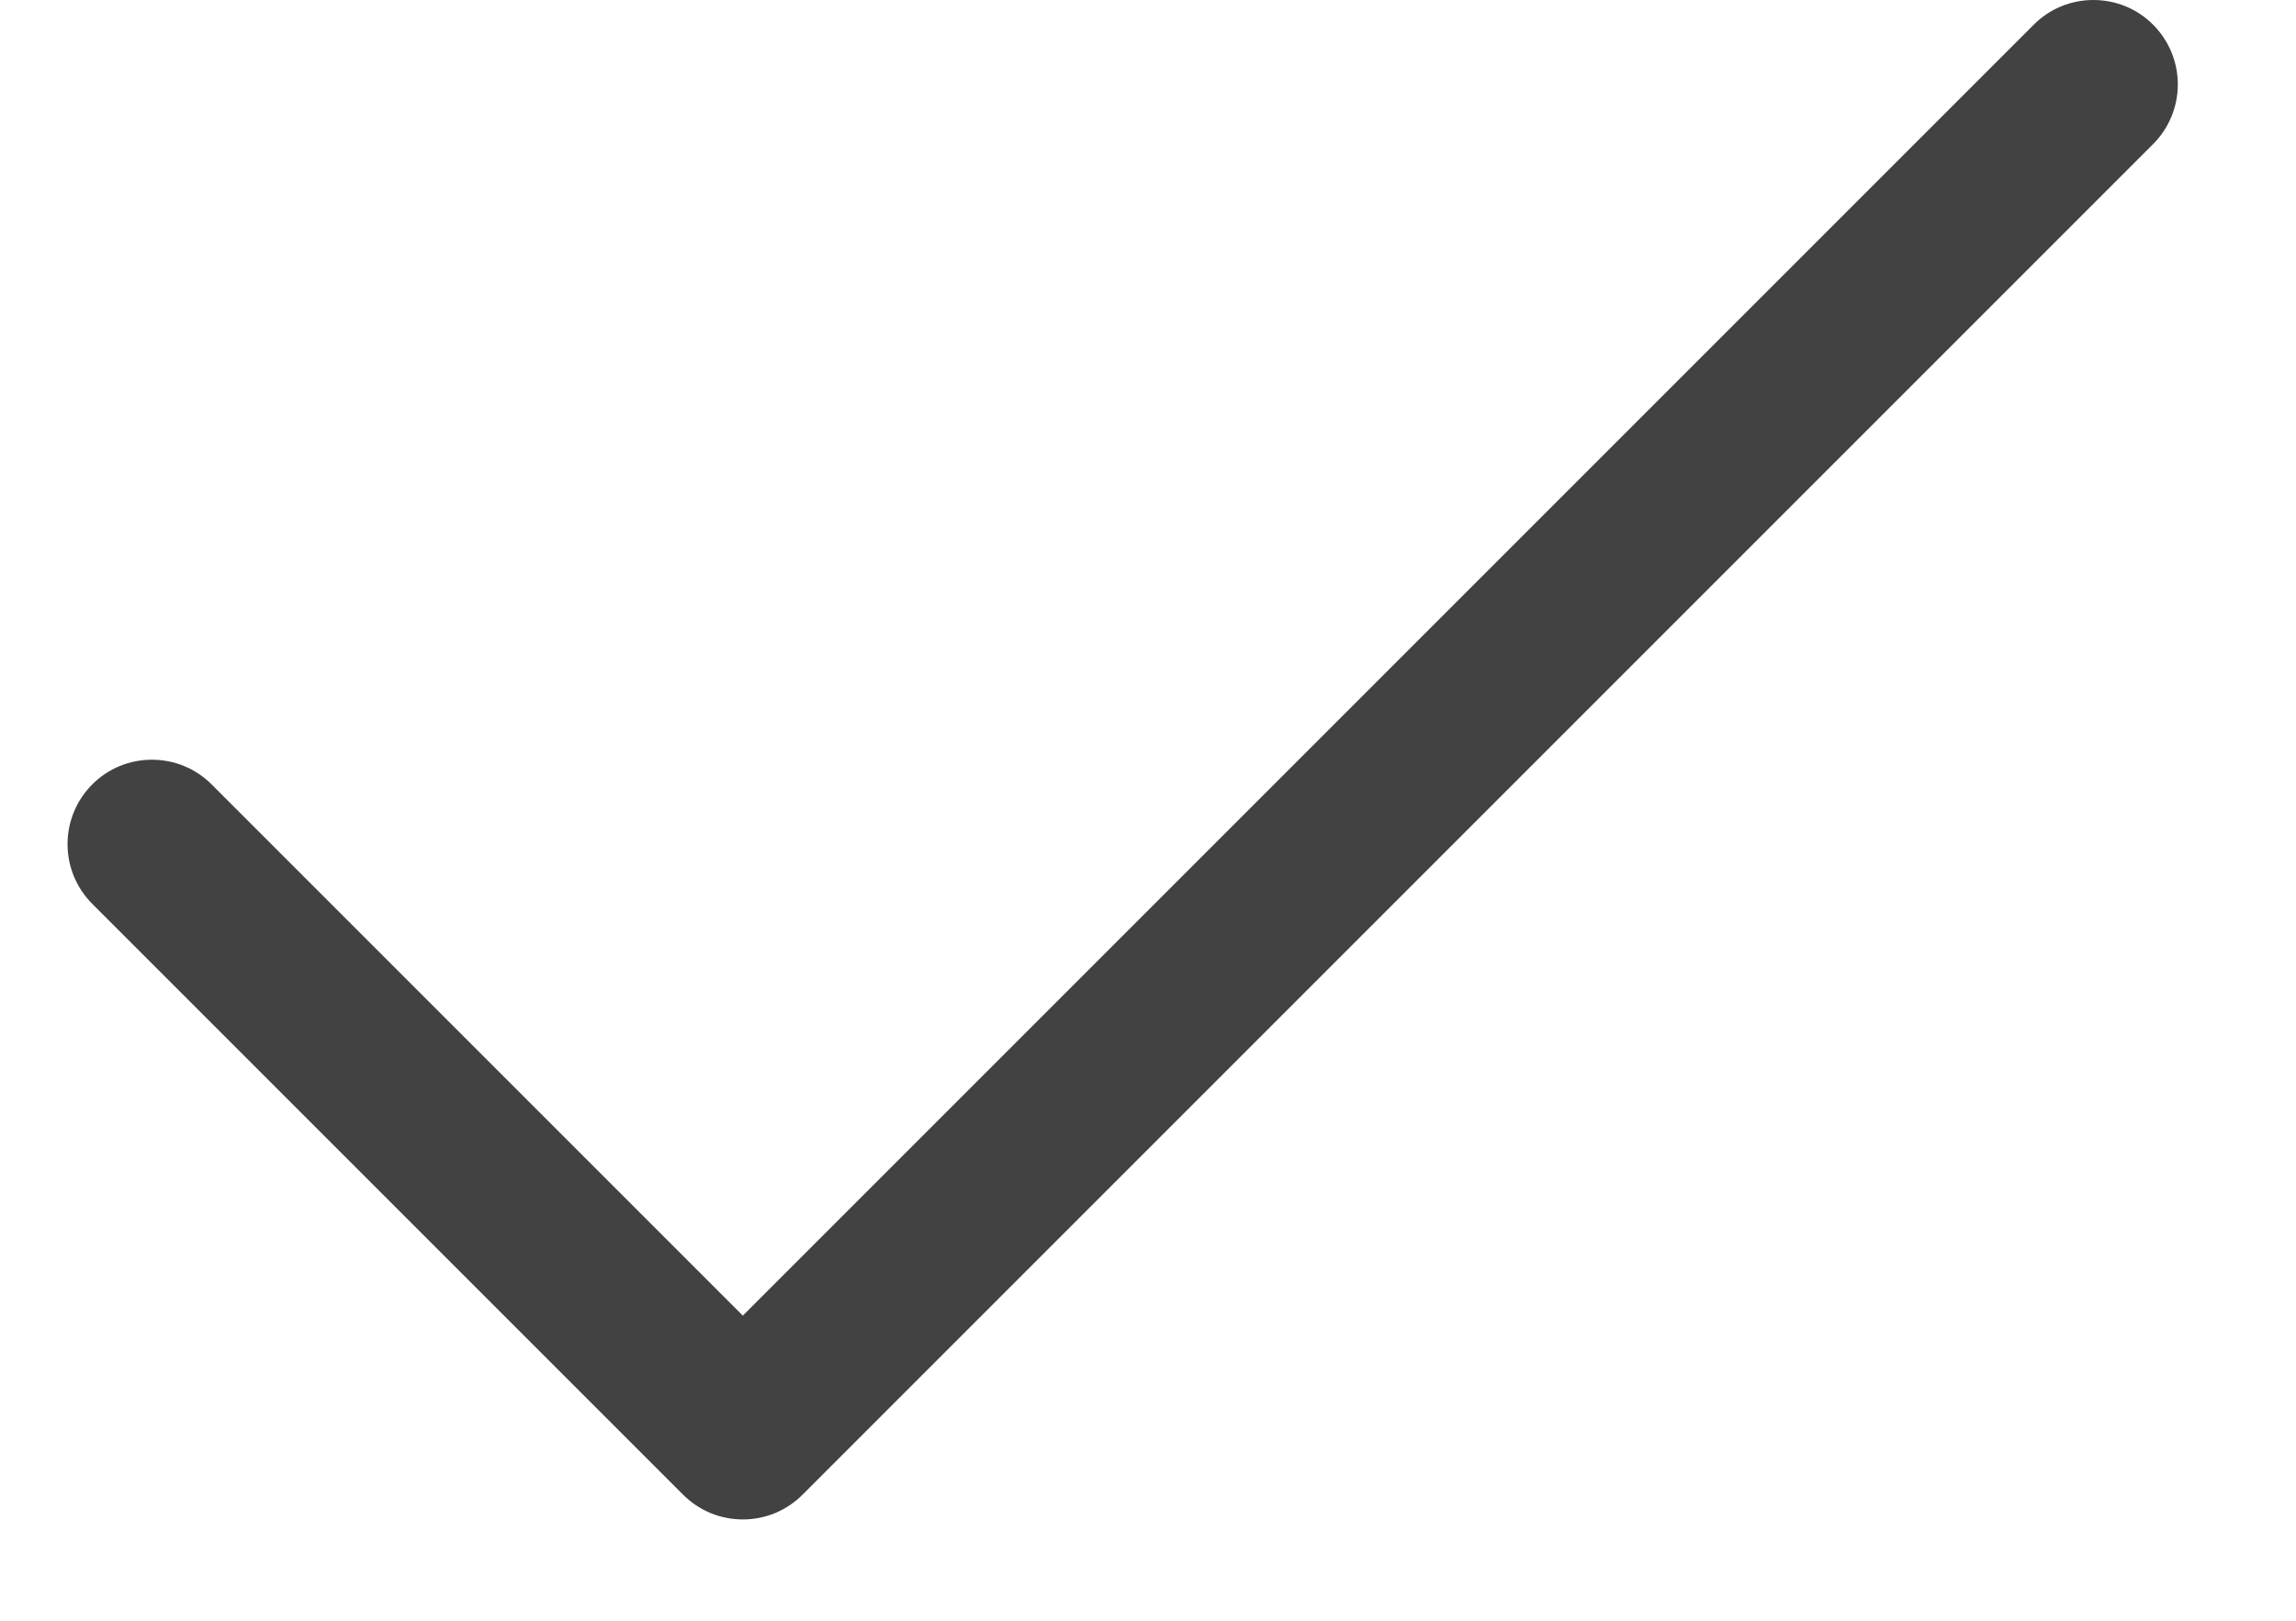 <svg width="17" height="12" viewBox="0 0 17 12" fill="none" xmlns="http://www.w3.org/2000/svg">
<path d="M15.942 1.067L5.942 11.067C5.884 11.125 5.815 11.171 5.739 11.203C5.664 11.234 5.582 11.25 5.5 11.25C5.418 11.25 5.337 11.234 5.261 11.203C5.185 11.171 5.116 11.125 5.058 11.067L0.683 6.692C0.566 6.575 0.5 6.416 0.5 6.25C0.5 6.084 0.566 5.925 0.683 5.808C0.8 5.69 0.959 5.625 1.125 5.625C1.291 5.625 1.45 5.69 1.567 5.808L5.5 9.741L15.058 0.183C15.175 0.065 15.334 -0 15.5 -0C15.666 -0 15.825 0.065 15.942 0.183C16.059 0.3 16.125 0.459 16.125 0.625C16.125 0.791 16.059 0.95 15.942 1.067Z" fill="#424242"/>
</svg>
